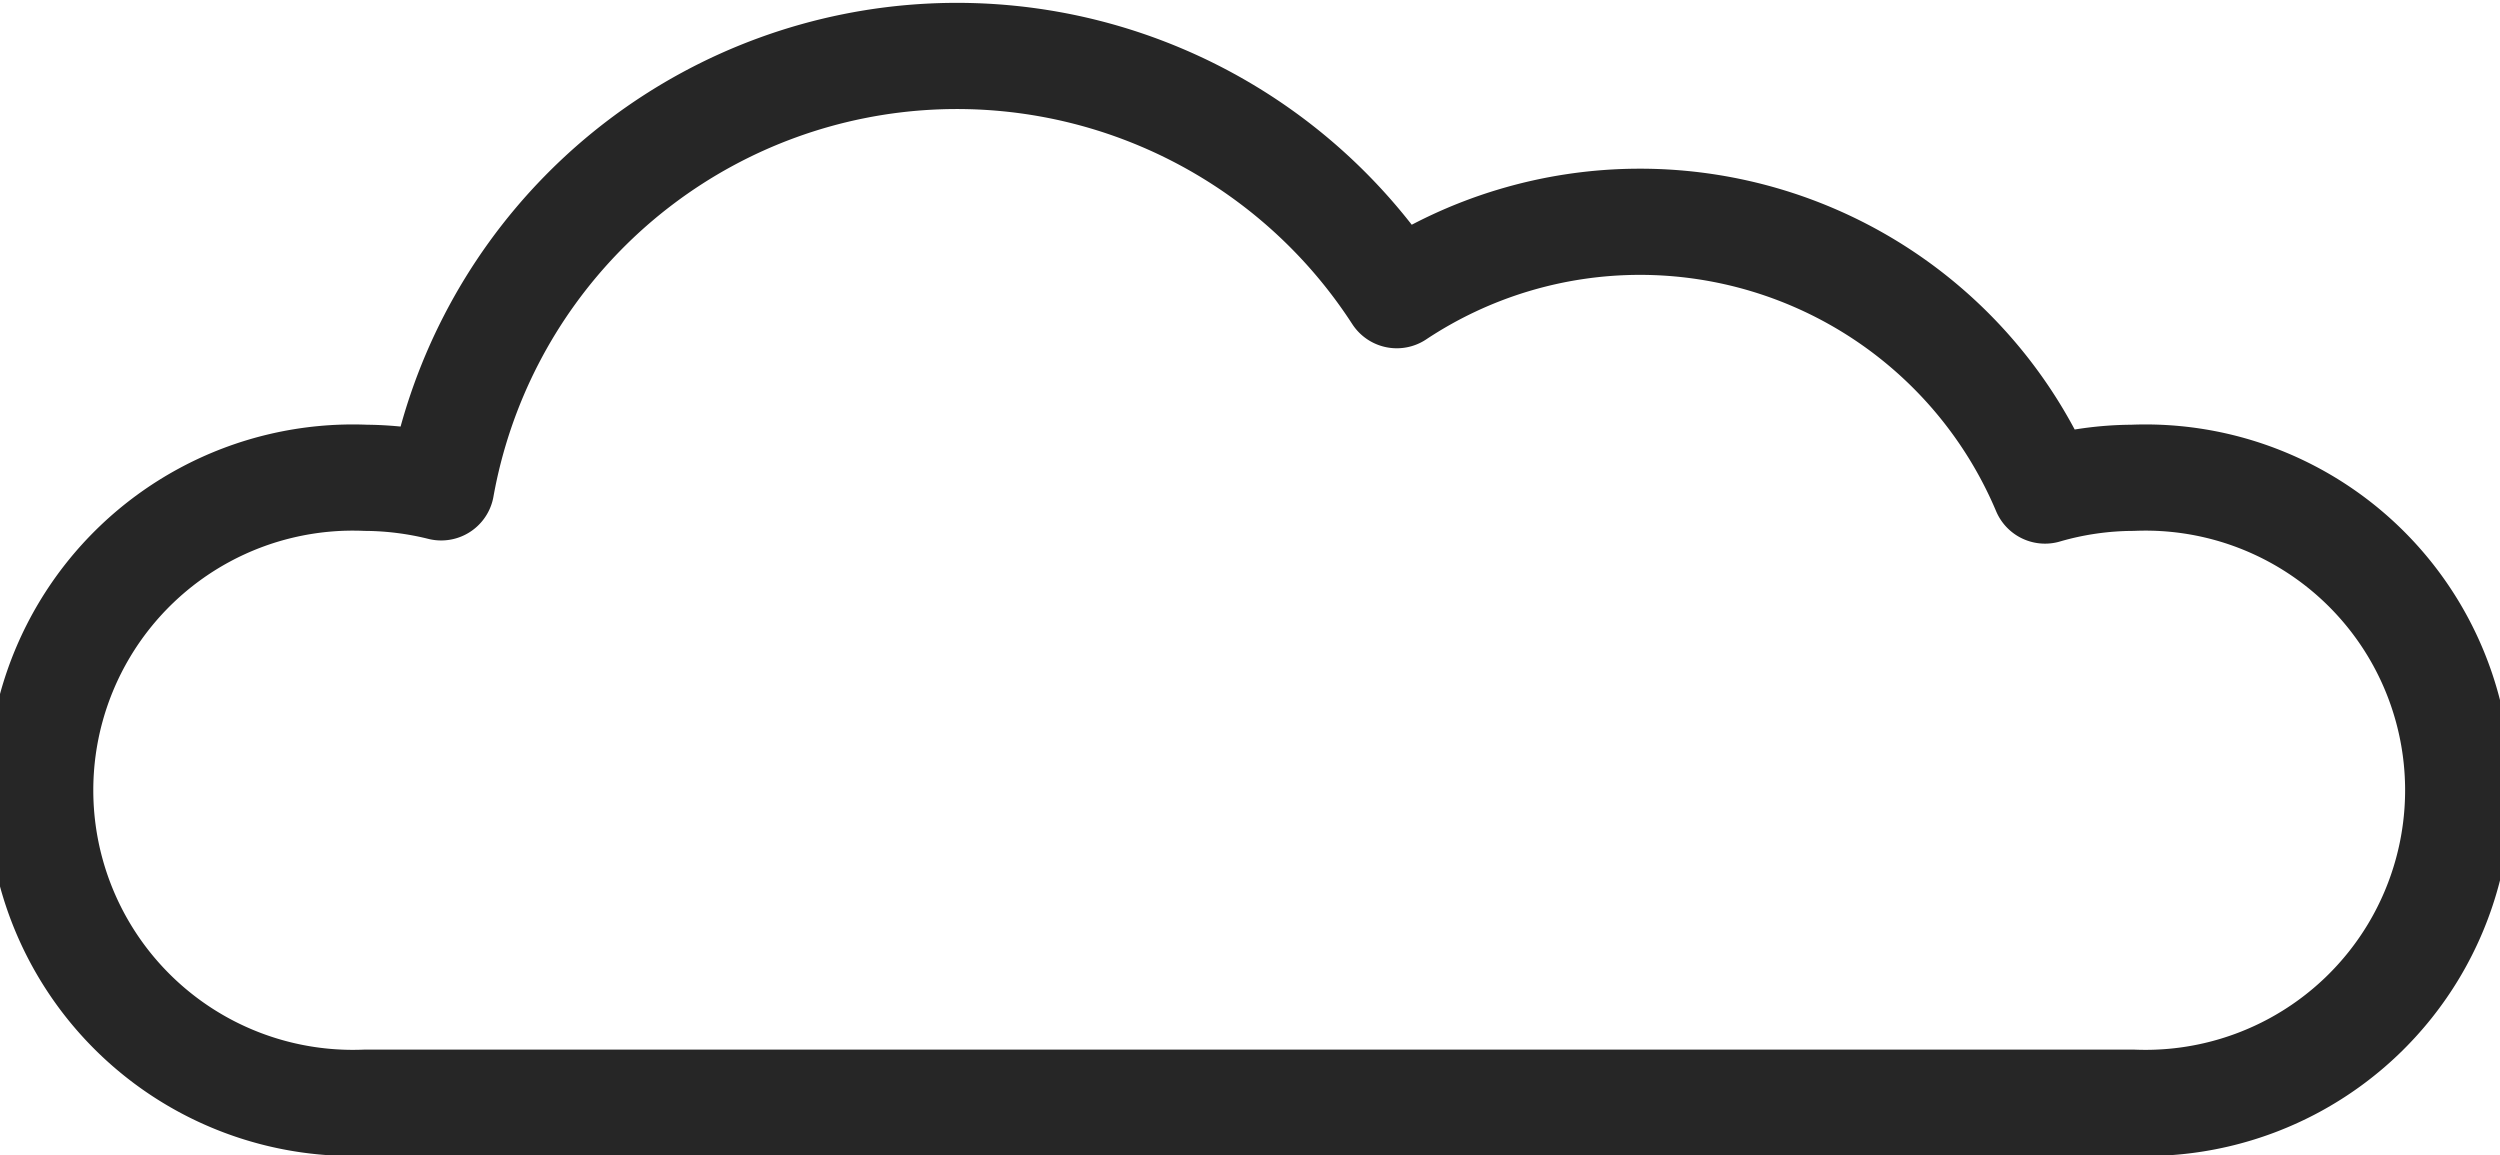 <svg xmlns="http://www.w3.org/2000/svg" viewBox="0 0 47.09 21.76">
	<defs>
		<style>
			.cls-1{fill:none;stroke:#262626;stroke-linecap:round;stroke-linejoin:round;stroke-width:2px;}
		</style>
	</defs>
	<g id="Layer_10" data-name="Layer 10">
		<path class="cls-1" d="M24.6,36.54a6.07,6.07,0,0,1,1.42.18,9.87,9.87,0,0,1,18-3.62,8.28,8.28,0,0,1,12.21,3.68,6,6,0,0,1,1.65-.24,5.89,5.89,0,1,1,0,11.77H24.6a5.89,5.89,0,1,1,0-11.77Z" transform="translate(-17.71 -27.54)" />
	</g>
</svg>
